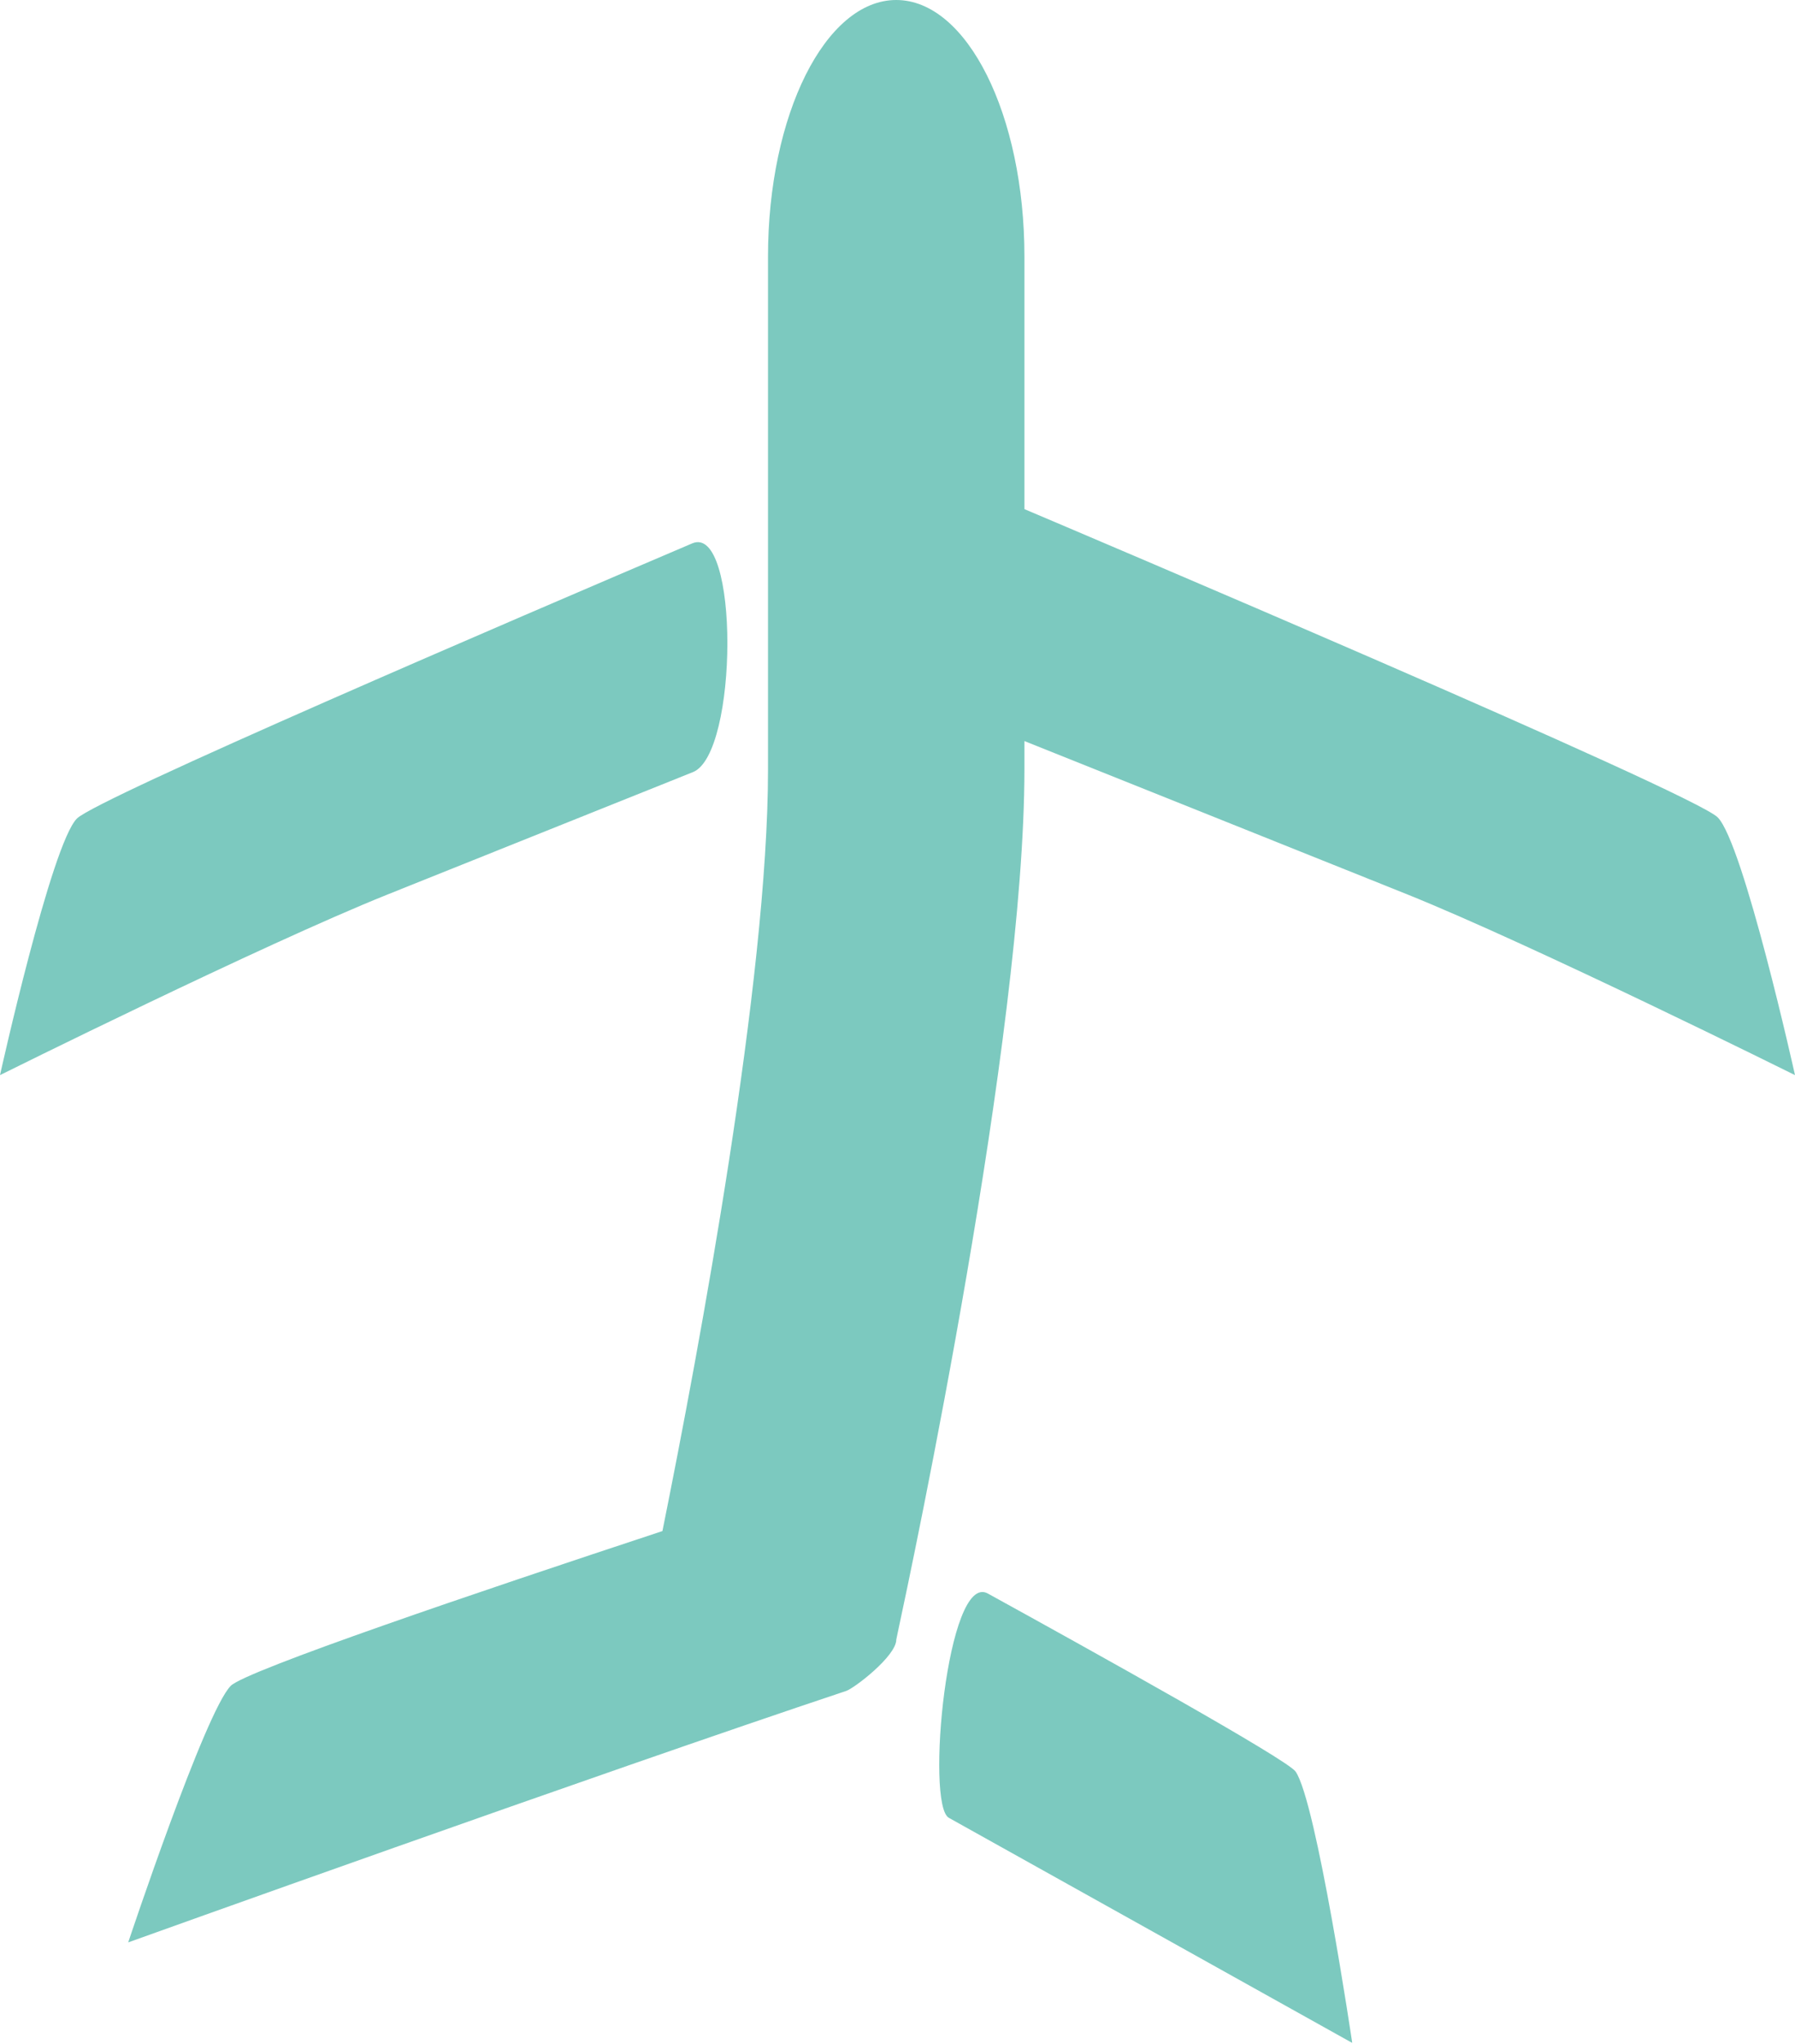 <?xml version="1.0" encoding="UTF-8" standalone="no"?>
<svg width="1400px" height="1593px" viewBox="0 0 1400 1593" version="1.1" xmlns="http://www.w3.org/2000/svg" xmlns:xlink="http://www.w3.org/1999/xlink" xmlns:sketch="http://www.bohemiancoding.com/sketch/ns">
    <!-- Generator: Sketch 3.4.2 (15857) - http://www.bohemiancoding.com/sketch -->
    <title>Rectangle-1</title>
    <desc>Created with Sketch.</desc>
    <defs></defs>
    <g id="Page-1" stroke="none" stroke-width="1" fill="none" fill-rule="evenodd" sketch:type="MSPage">
        <g id="logo" sketch:type="MSLayerGroup" fill="#7CC9BF">
            <path d="M799,396.846 L799,200 C799,89.543 754.228,0 699,0 C643.772,0 599,89.543 599,200 L599,600.114 C599,763.398 545.368,1051.088 516.657,1193.397 C371.9,1241.144 191.851,1302.149 180,1314 C160,1334 100,1514 100,1514 C100,1514 466.318,1382.561 660,1318 C666.318,1315.894 699.054,1290.838 699.054,1278 L700.248,1272.253 C711.756,1218.925 799,807.783 799,599.262 L799,577.618 C820.15,586.074 1003.761,659.493 1096.556,696.716 C1195.113,736.25 1400,838 1400,838 C1400,838 1359.8,657.182 1339.7,637.091 C1320.327,617.726 834.124,411.714 799,396.846 L799,396.846 Z M1010.468,1380.822 C1003.803,1371.304 853.311,1287.674 770.463,1242.08 C738.728,1224.616 721.832,1406.741 740.03,1416.89 C844.909,1475.38 1054.666,1592.361 1054.666,1592.361 C1054.666,1592.361 1026.743,1404.067 1010.468,1380.822 L1010.468,1380.822 Z M60,638 C75.77,622.23 402.426,482.105 539.88,423.544 C576.745,407.839 575.967,587.613 540.479,601.814 C473.59,628.579 366.006,671.642 301.934,697.355 C203.868,736.711 0,838 0,838 C0,838 40,658 60,638 L60,638 Z" id="Rectangle-1" sketch:type="MSShapeGroup"></path>
        </g>
    </g>
</svg>